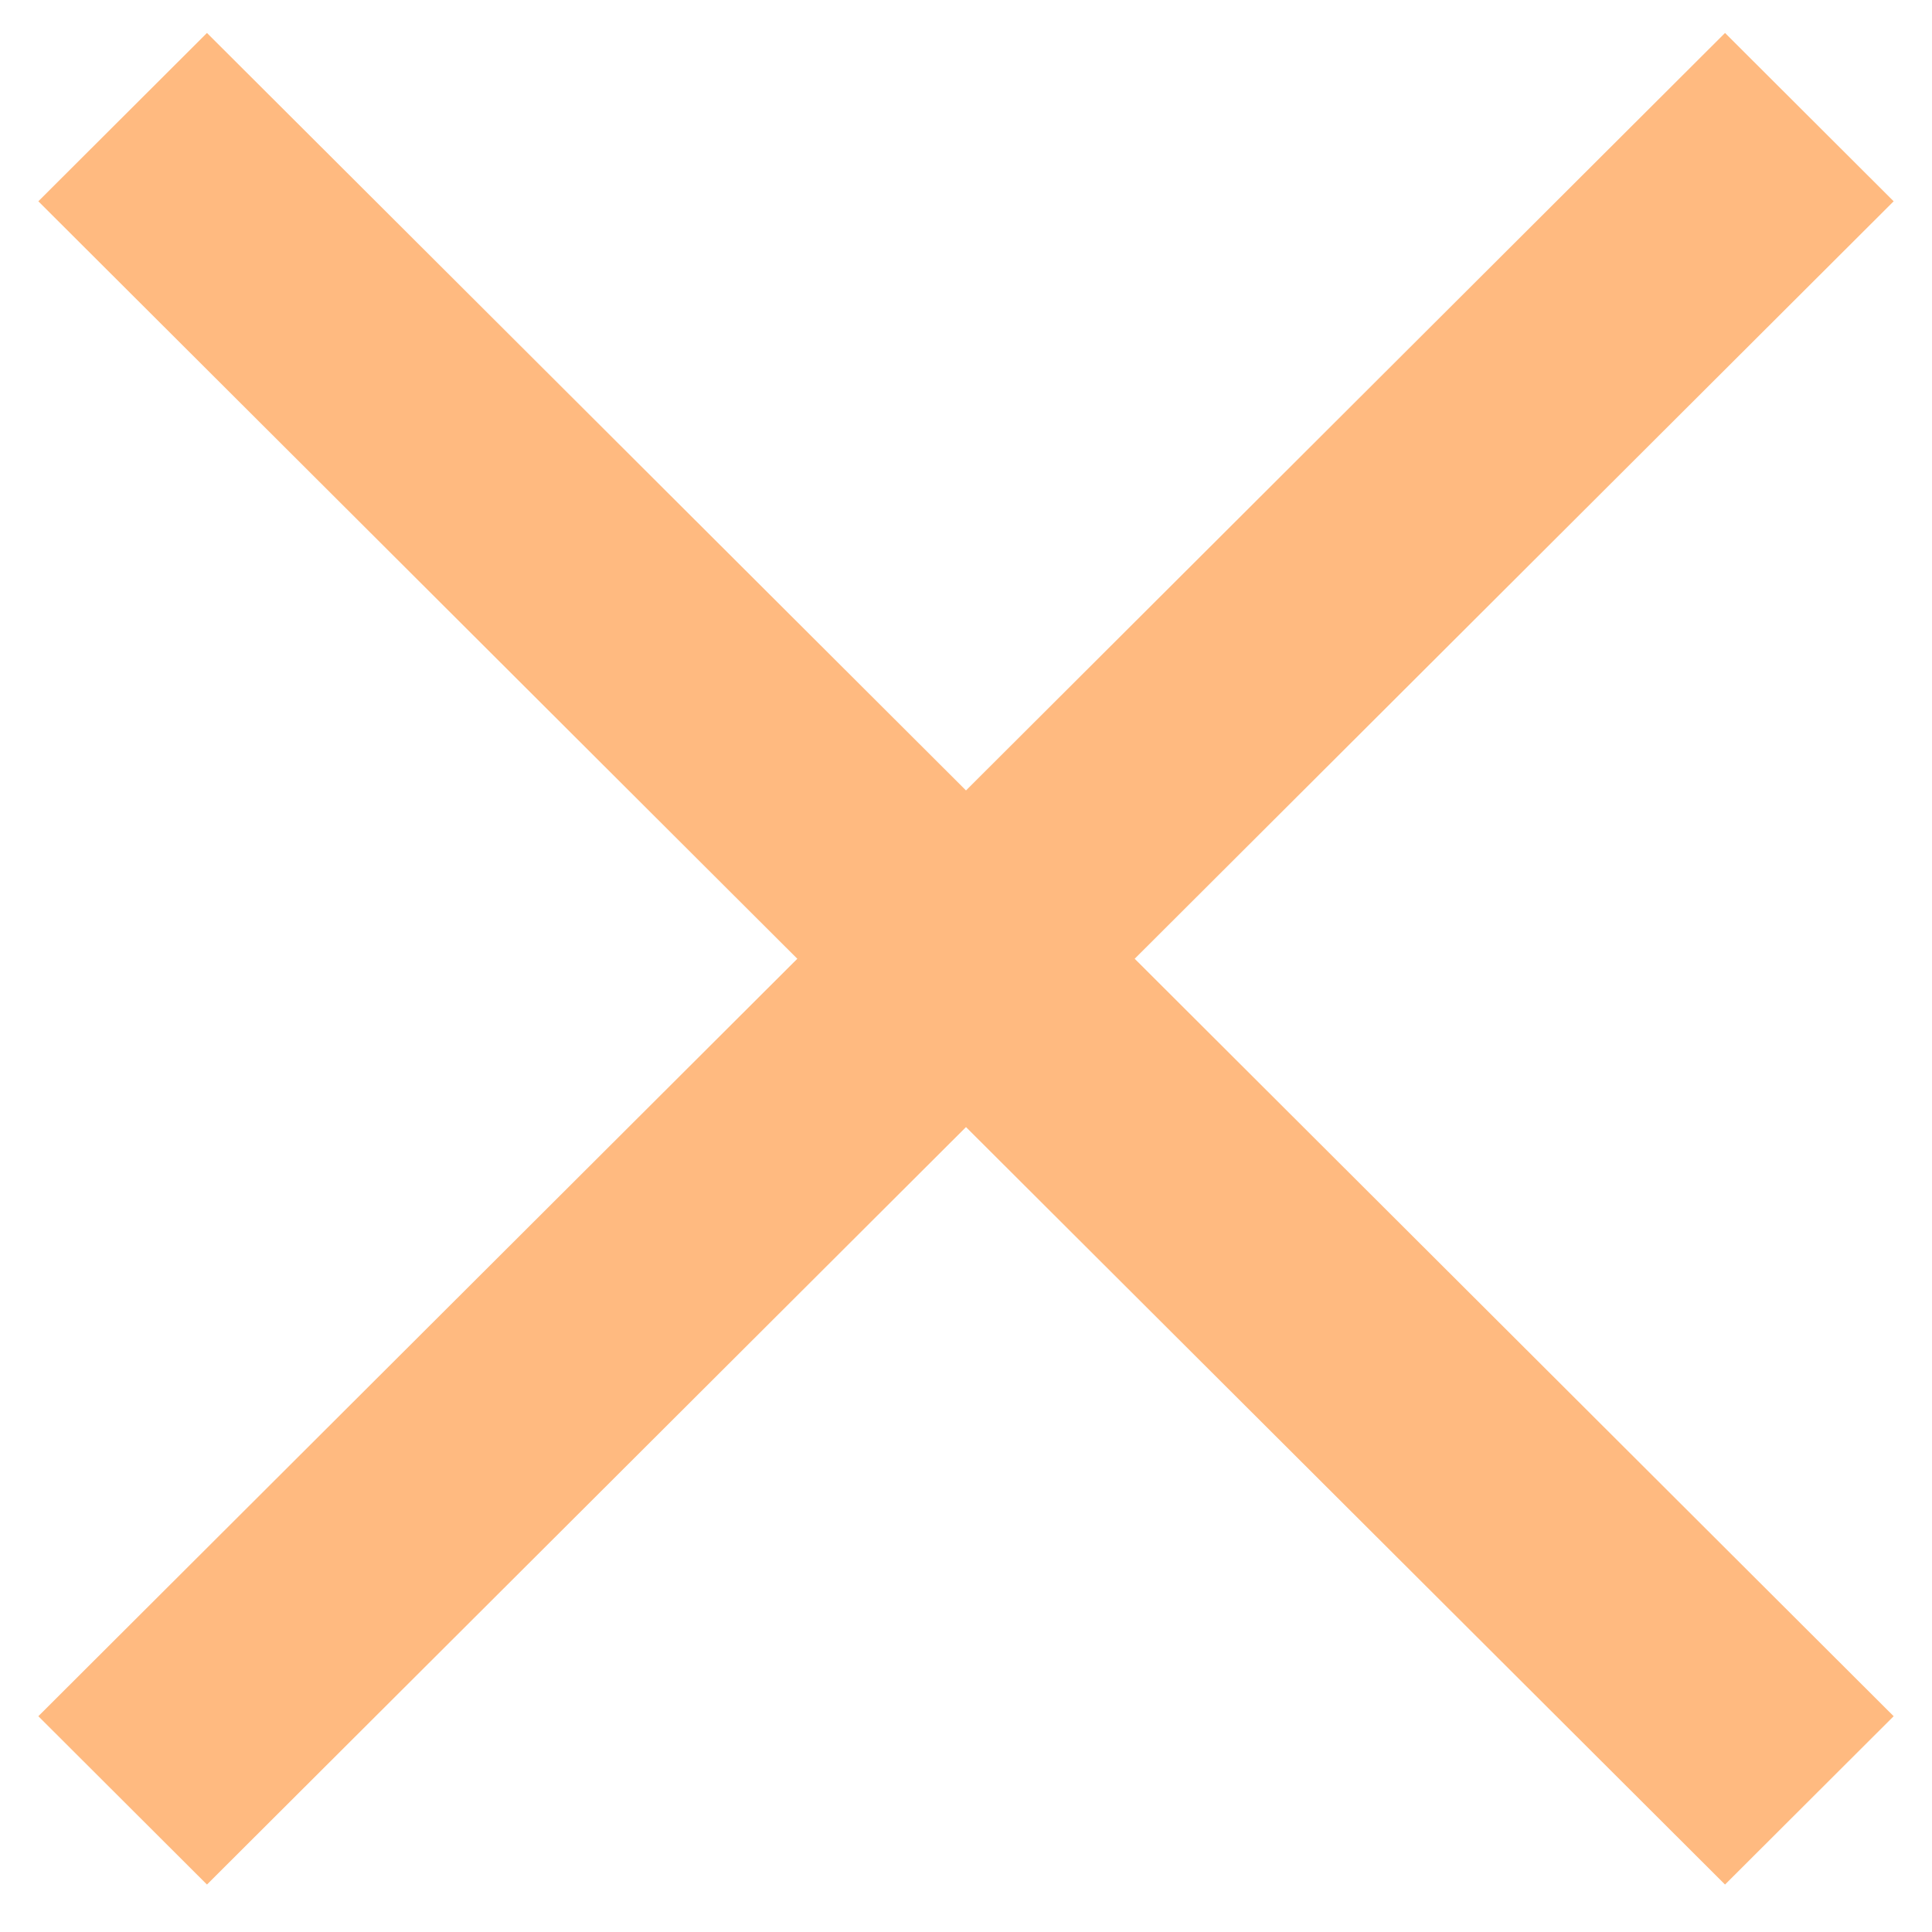 <svg width="32" height="32" viewBox="0 0 32 32" fill="none" xmlns="http://www.w3.org/2000/svg">
<path fill-rule="evenodd" clip-rule="evenodd" d="M28.572 31.214L16 18.668L3.428 31.214L0.635 28.426L13.206 15.88L0.635 3.334L3.428 0.546L16 13.092L28.572 0.546L31.365 3.334L18.794 15.88L31.365 28.426L28.572 31.214Z" fill="#FFBA80"/>
</svg>
